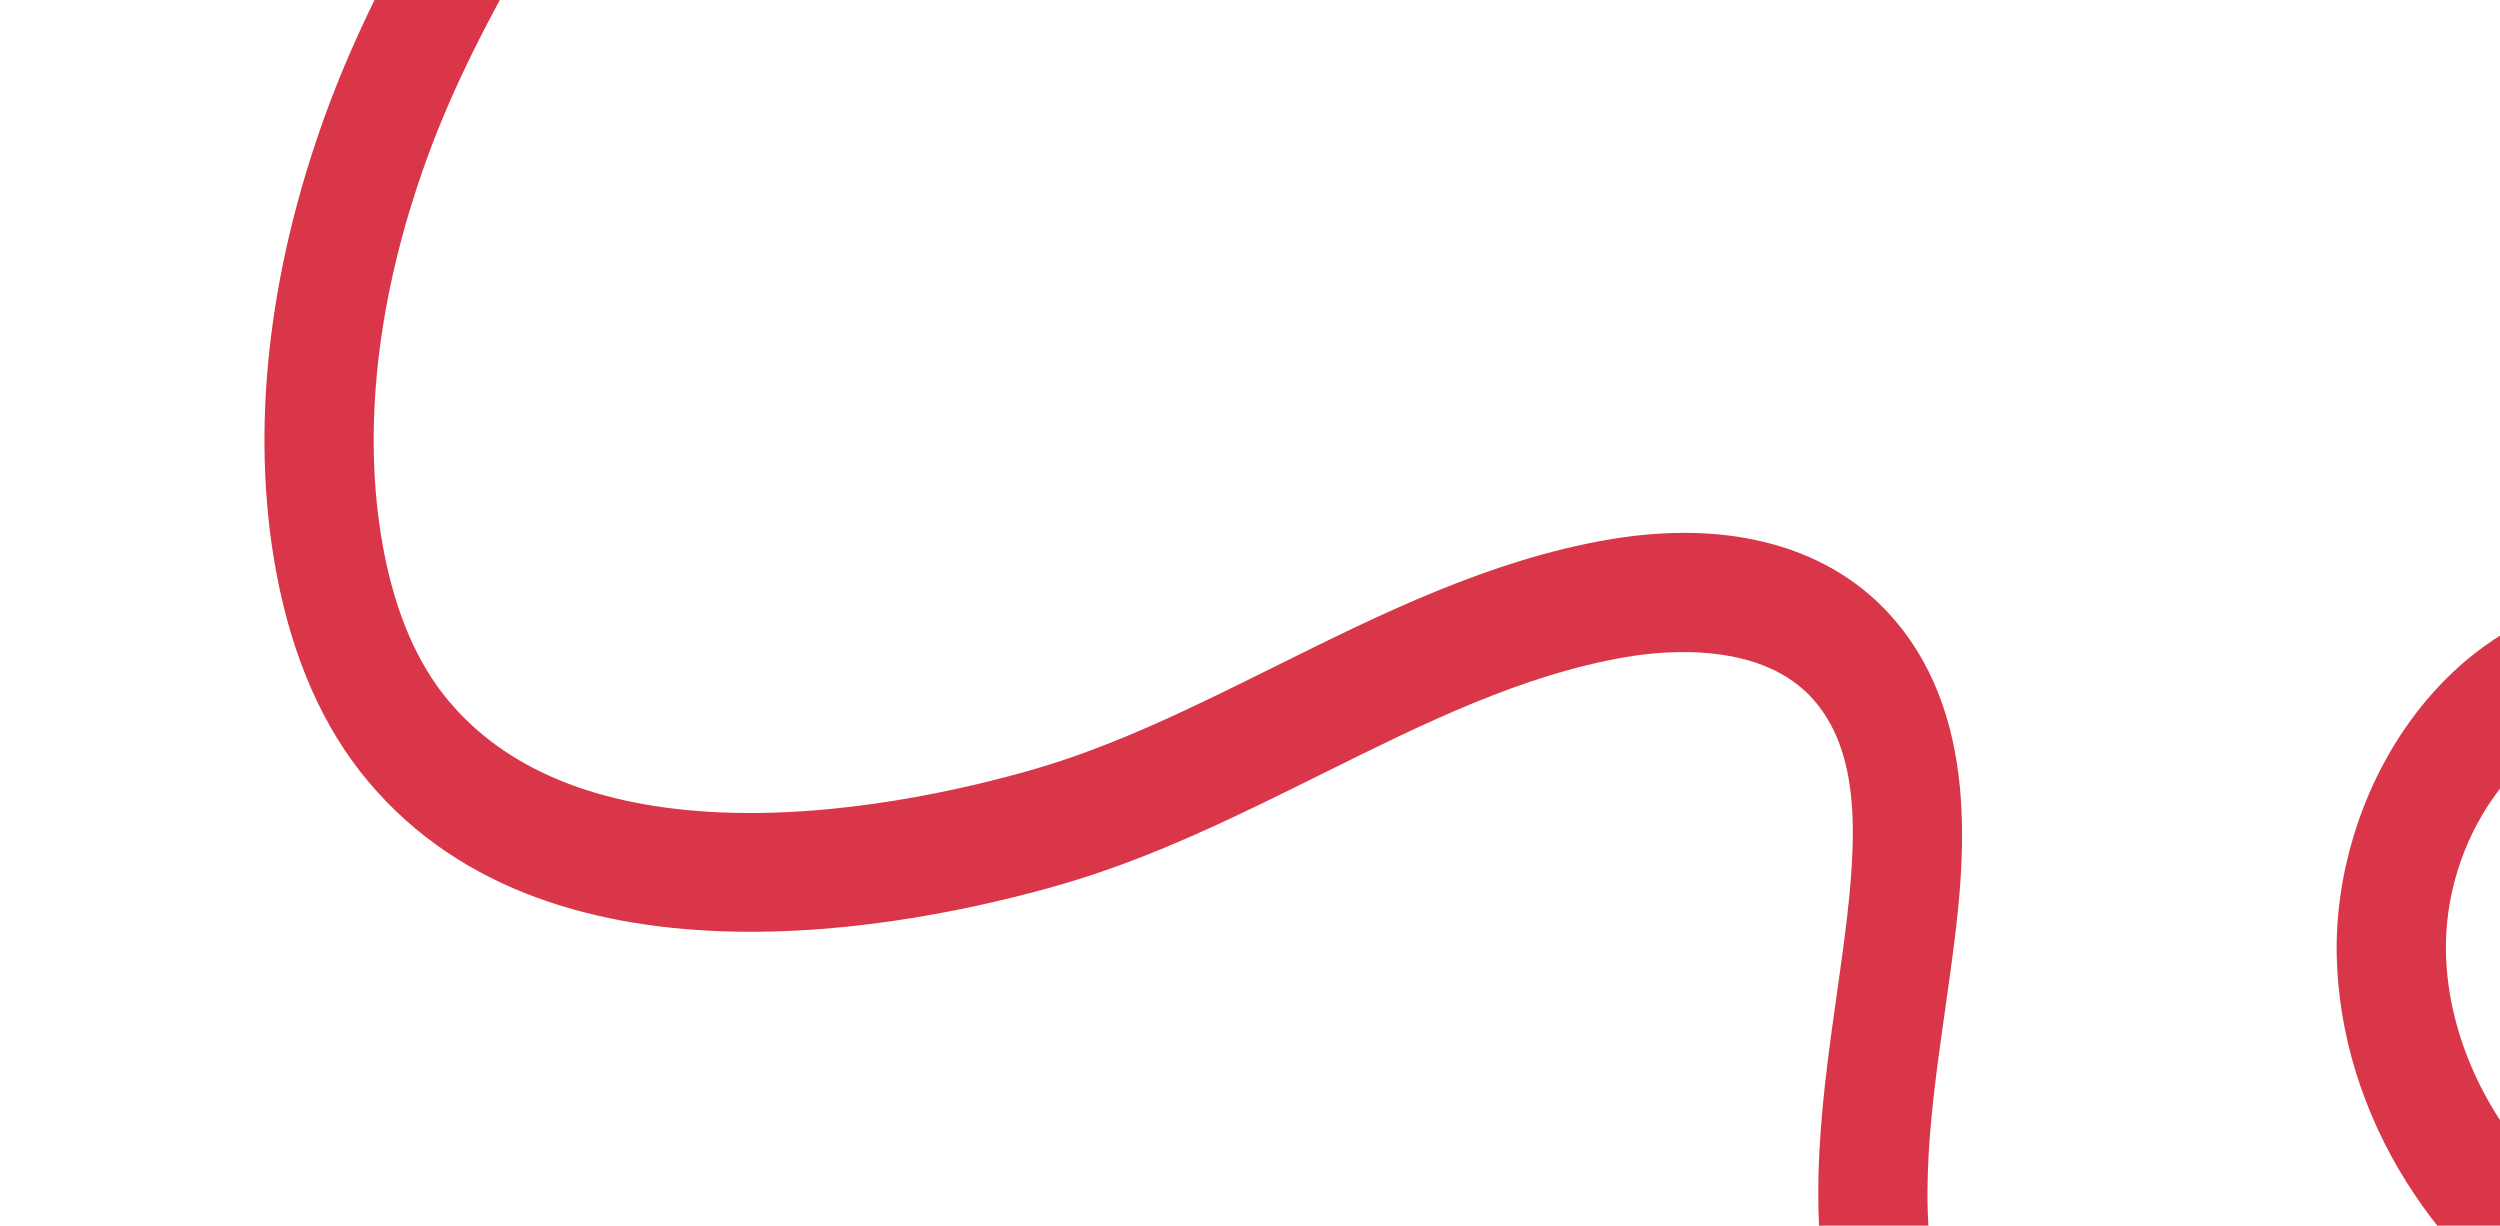 <svg width="1440" height="706" viewBox="0 0 1440 706" fill="none" xmlns="http://www.w3.org/2000/svg">
<path d="M1367.37 972.534C1324.59 972.534 1282.11 966.742 1243.4 954.922C1156.64 928.433 1088.86 865.294 1062.09 786.041C1037.92 714.493 1048.58 639.138 1058 572.66C1058.98 565.749 1059.95 558.856 1060.88 552.017C1069.26 490.52 1073.84 436.891 1044.95 403.454C1015.37 369.223 959.29 374.564 936.558 378.462C876.26 388.783 820.15 416.645 760.745 446.13C712.98 469.841 663.609 494.364 611.042 509.521C524.485 534.478 311.867 578.056 207.38 444.271C182.297 412.151 165.492 370.306 157.445 319.924C144.631 239.661 155.972 149.274 190.211 58.509C210.426 4.934 238.125 -43.733 264.913 -90.794C304.334 -160.051 341.57 -225.463 354.566 -302.713C358.225 -324.493 359.666 -346.4 358.838 -367.801C357.696 -396.907 352.232 -418.615 342.116 -434.206C326.503 -458.26 294.88 -472.984 257.496 -473.598C228.572 -474.085 199.234 -467.354 168.191 -460.227C159.167 -458.151 149.829 -456.022 140.508 -454.073C77.66 -440.937 13.388 -436.064 -50.503 -439.619C-66.927 -440.54 -94.427 -442.055 -119.113 -450.32C-162.888 -464.918 -178.369 -493.988 -183.65 -515.787L-122.822 -533.272C-117.673 -511.979 -66.563 -509.146 -47.325 -508.081C11.55 -504.815 70.739 -509.29 128.637 -521.399C137.412 -523.239 146.469 -525.314 155.227 -527.317C188.29 -534.896 222.479 -542.728 258.44 -542.132C316.685 -541.176 365.908 -516.274 393.474 -473.778C410.792 -447.09 420.014 -413.382 421.686 -370.688C422.729 -344.162 420.958 -317.113 416.438 -290.298C401.289 -200.309 359.136 -126.234 318.374 -54.614C291.768 -7.86 266.635 36.295 248.406 84.62C218.688 163.403 208.671 240.707 219.449 308.213C225.542 346.36 237.595 377.199 255.311 399.863C287.182 440.662 338.838 463.471 408.838 467.621C482.15 471.97 556.936 454.232 594.982 443.261C642.4 429.601 687.218 407.334 734.685 383.767C795.332 353.65 858.031 322.523 926.806 310.758C996.724 298.794 1054.95 315.034 1090.76 356.483C1142.92 416.825 1131 504.27 1123.12 562.122C1122.17 569.088 1121.18 576.107 1120.17 583.144C1111.51 644.262 1102.57 707.455 1121.11 762.366C1140.65 820.163 1193.99 868.65 1260.37 888.914C1343.52 914.303 1446.76 907.663 1523.37 871.988C1551.48 858.888 1577.14 838.696 1598.82 813.126C1554.15 806.756 1513.32 792.753 1477.84 771.388C1441.07 749.247 1409.33 717.885 1386.03 680.713C1361 640.798 1347.16 596.101 1345.98 551.494C1344.76 505.01 1359.49 456.325 1386.41 417.944C1415.06 377.108 1454.36 351.142 1497.11 344.79C1540.49 338.348 1584.54 351.286 1624.56 382.179C1659.58 409.21 1688.85 448.404 1706.98 492.505C1738.27 568.636 1739.26 660.431 1709.81 744.935C1804.31 732.628 1885.39 691.396 1938.65 628.401C1975.47 584.859 2000.34 530.67 2026.67 473.269C2057.23 406.684 2088.82 337.825 2141.3 284.575L2184.17 334.757C2140 379.562 2112.28 439.977 2082.93 503.946C2055.79 563.078 2027.74 624.215 1984.9 674.866C1919.99 751.611 1822.23 801 1709.63 813.938C1698.27 815.237 1687.04 816.14 1675.98 816.627C1643.58 869.661 1599.11 911.254 1548.07 935.019C1494.91 959.776 1430.82 972.516 1367.34 972.534H1367.37ZM1518.88 411.736C1514.48 411.736 1510.06 412.061 1505.6 412.711C1451.43 420.741 1407.12 483.392 1408.88 549.491C1410.54 612.431 1449.56 675.967 1508.28 711.335C1550.64 736.85 1597.67 746.288 1639.89 748.128C1643.58 740.099 1646.96 731.816 1650.02 723.335C1674.59 654.927 1674.41 580.997 1649.56 520.511C1626.5 464.391 1575.39 411.736 1518.88 411.736Z" fill="#D93749"/>
</svg>
